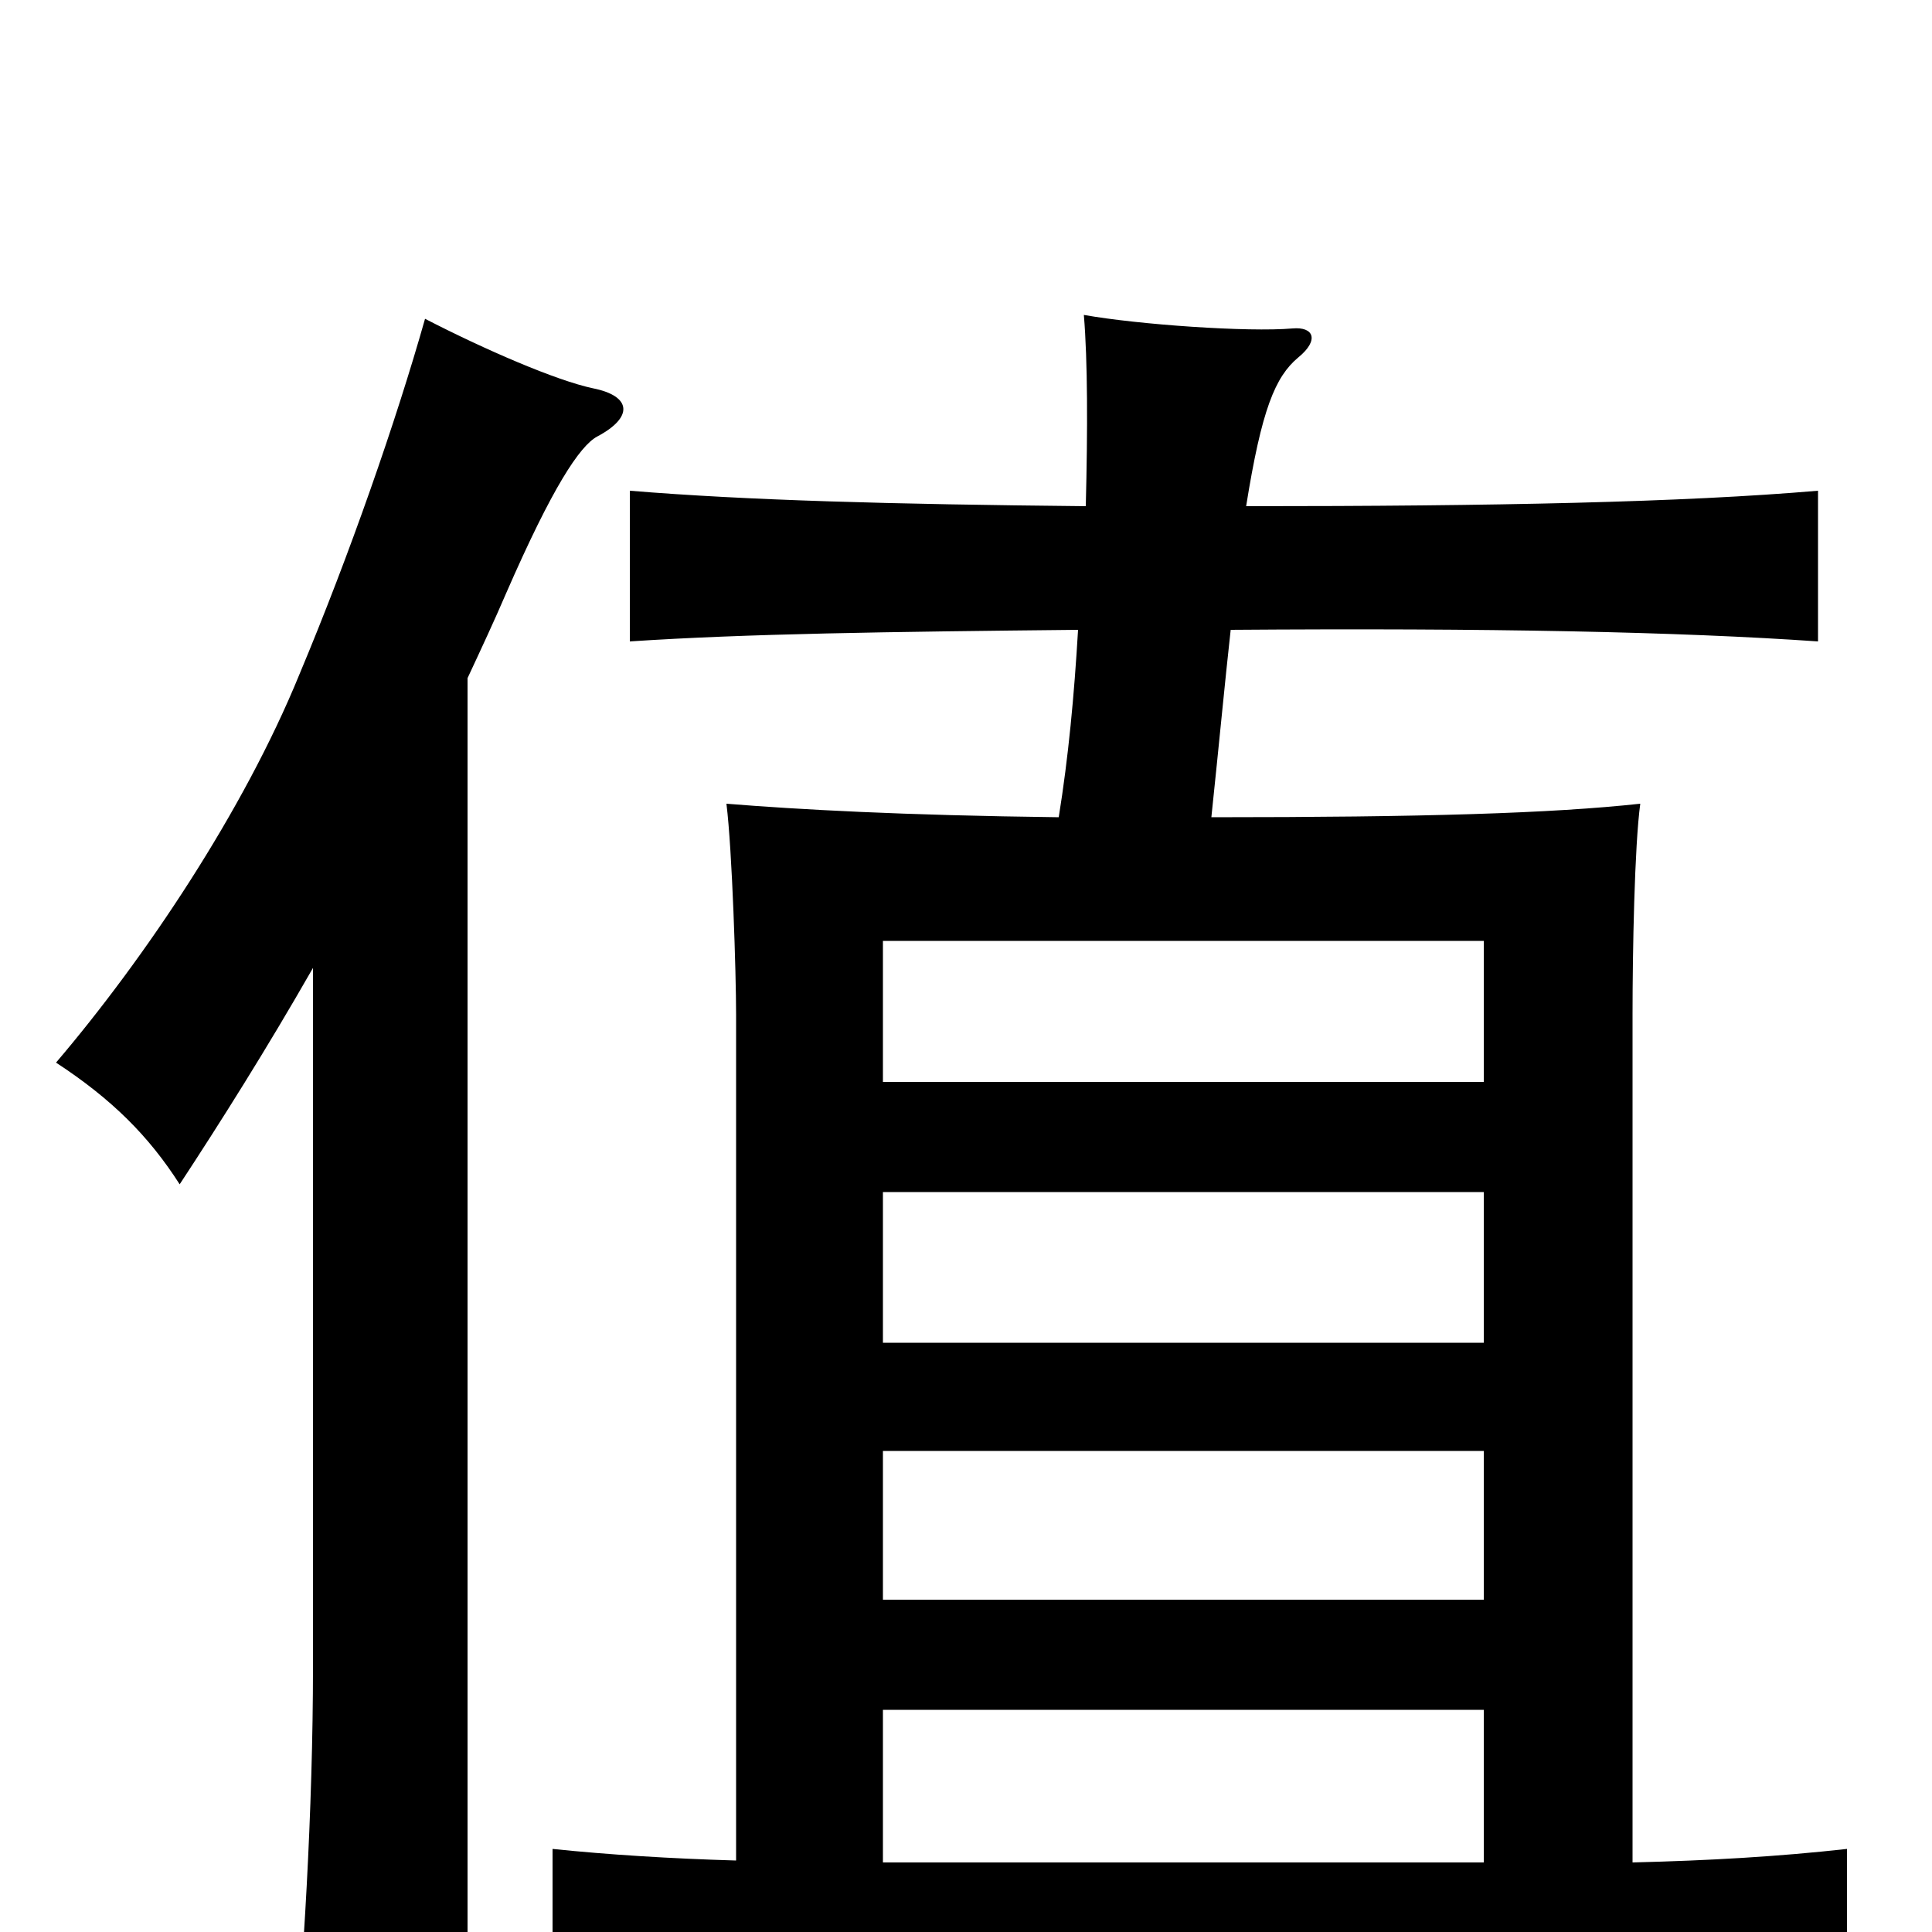 <svg xmlns="http://www.w3.org/2000/svg" viewBox="0 -1000 1000 1000">
	<path fill="#000000" d="M242 -649C249 -664 256 -679 262 -693C286 -748 300 -769 309 -774C328 -784 327 -795 307 -799C288 -803 251 -819 220 -835C205 -782 181 -713 155 -651C126 -580 75 -504 29 -450C58 -431 77 -412 93 -387C114 -419 138 -457 162 -499V-137C162 -65 157 21 151 78H242ZM457 -249H768V-172H457ZM768 -440H457V-513H768ZM457 -383H768V-305H457ZM381 -37C347 -38 315 -40 286 -43V36C333 32 387 30 621 30C857 30 917 33 956 37V-43C920 -39 885 -37 845 -36V-475C845 -507 846 -562 849 -584C803 -579 737 -577 627 -577C631 -615 634 -647 637 -674C771 -675 869 -673 941 -668V-746C871 -740 774 -738 645 -738C653 -788 660 -805 672 -815C683 -824 680 -831 669 -830C646 -828 589 -832 561 -837C563 -813 563 -778 562 -738C461 -739 387 -741 326 -746V-668C386 -672 460 -673 558 -674C556 -640 553 -608 548 -577C467 -578 413 -581 376 -584C379 -560 381 -496 381 -475ZM768 -36H457V-115H768Z"/>
</svg>